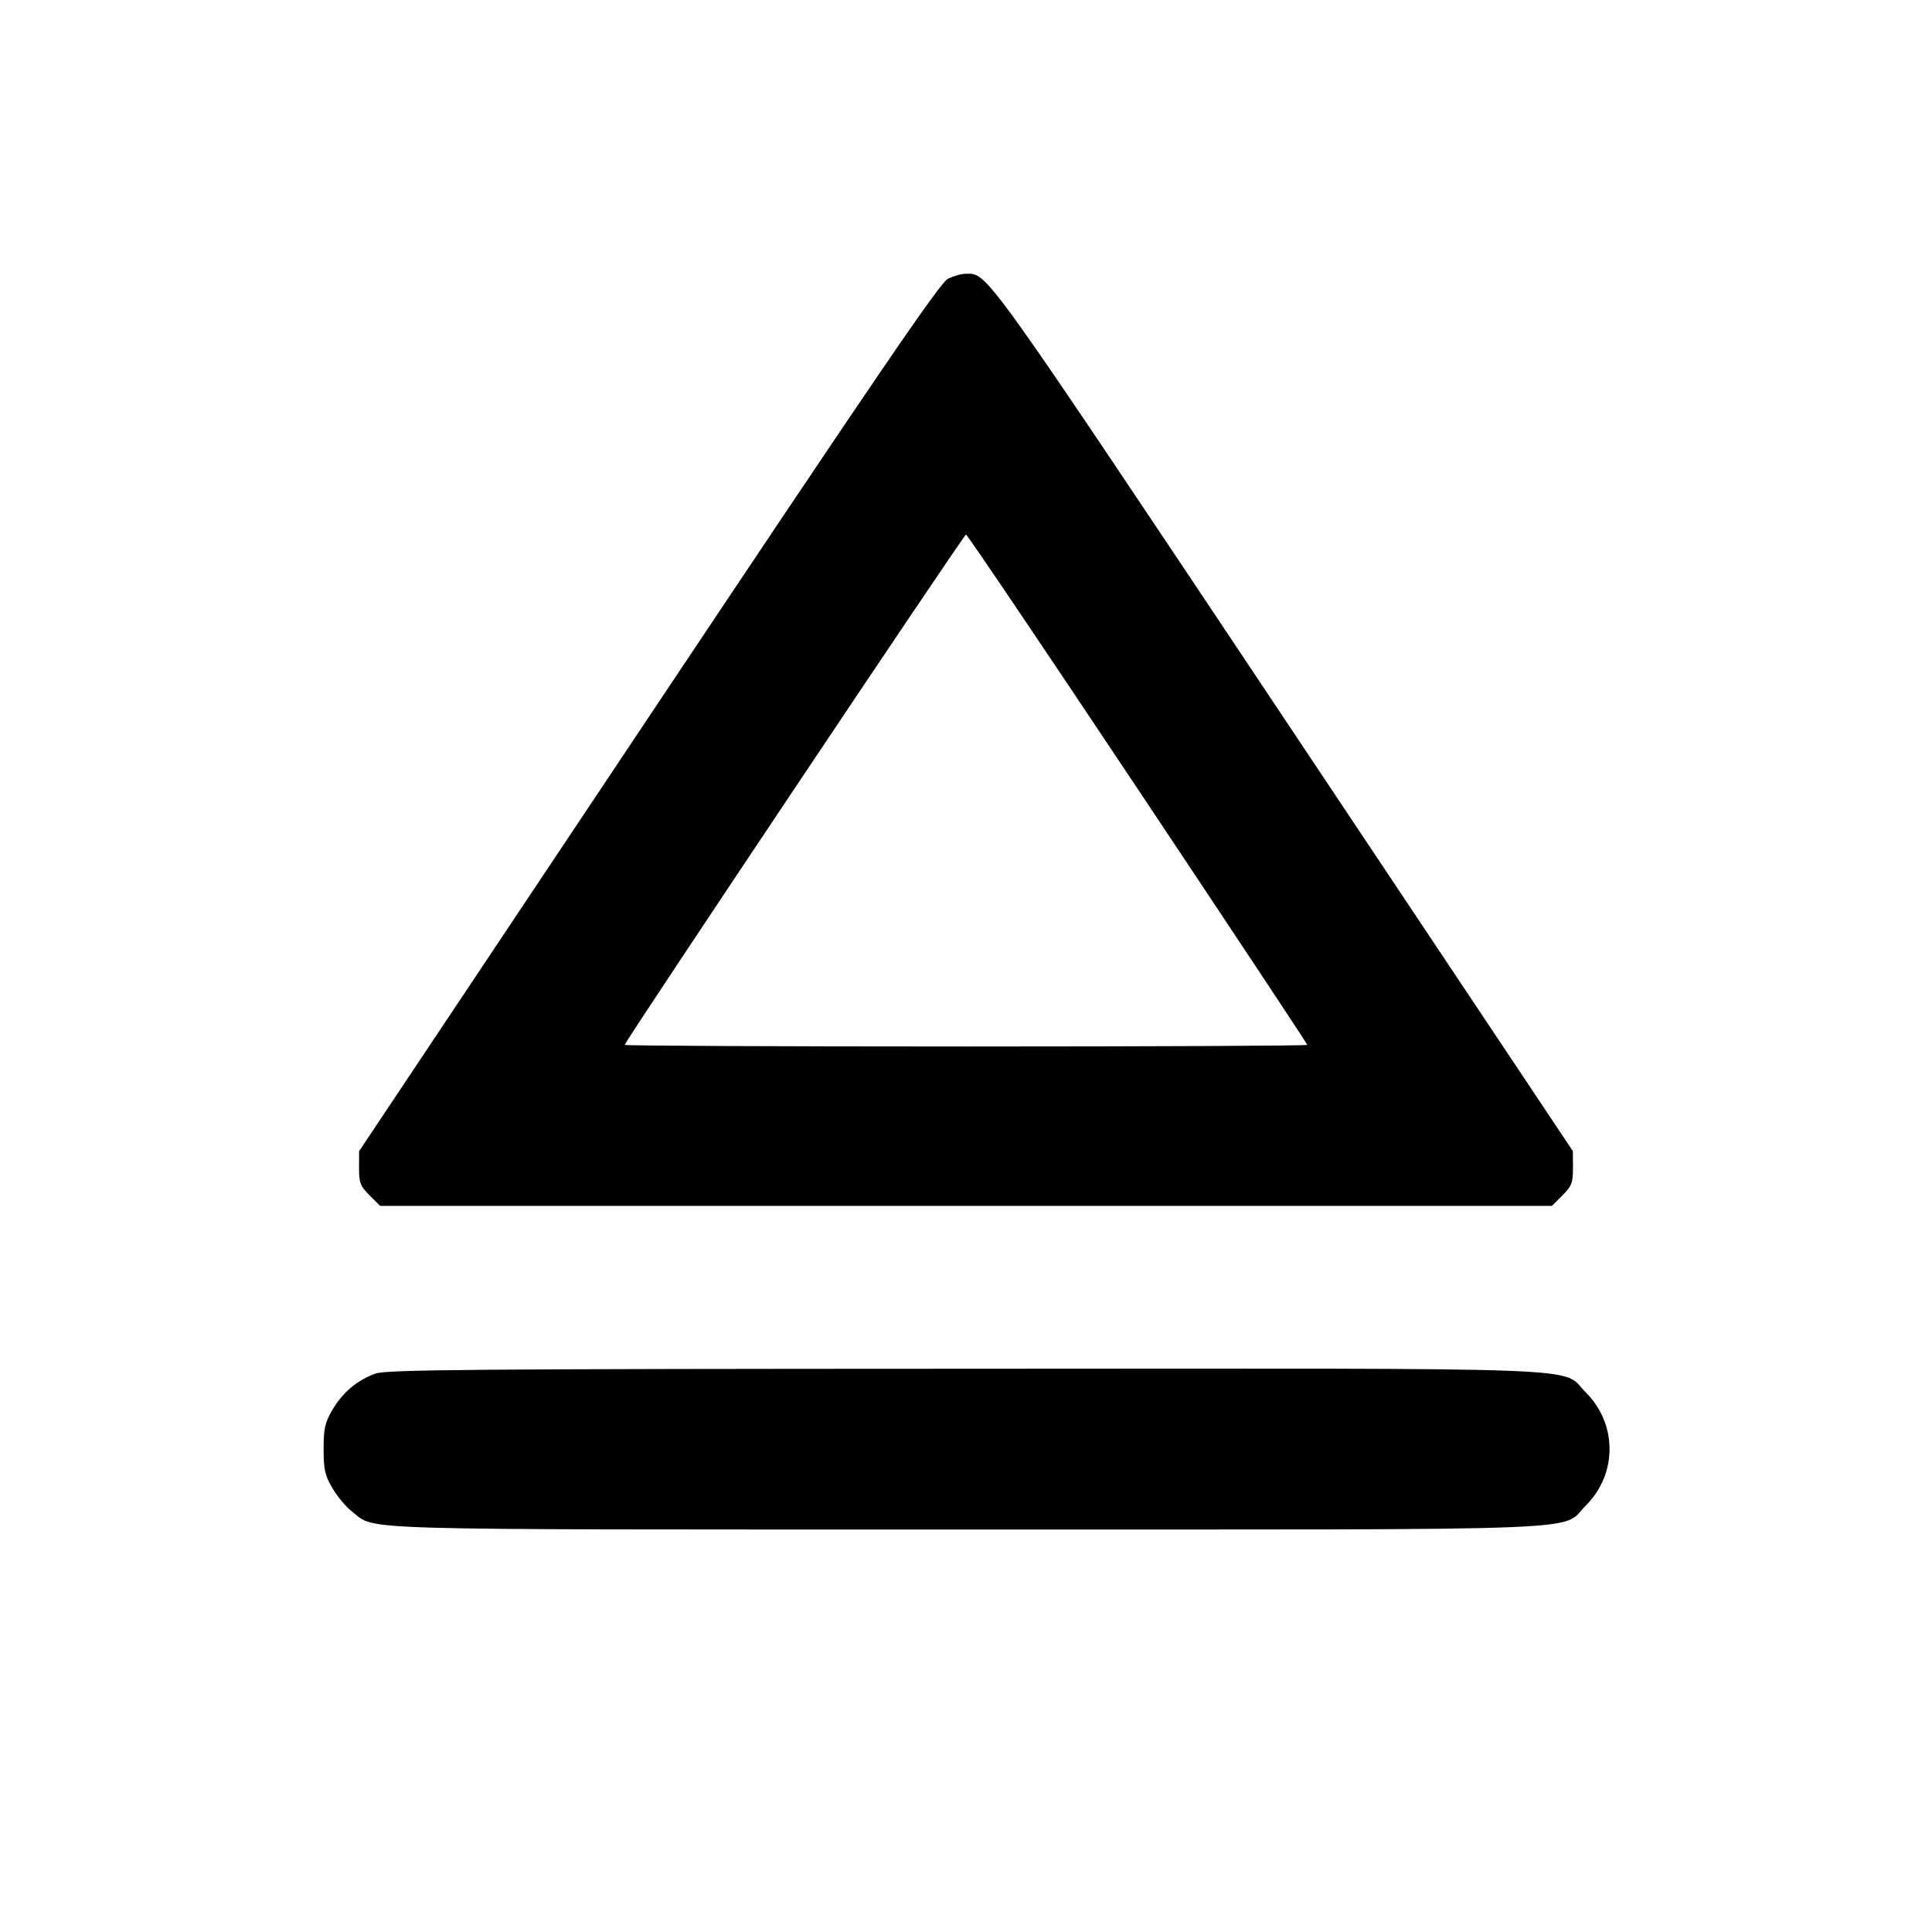 <svg viewBox="0 0 24 24" xmlns="http://www.w3.org/2000/svg"><path d="M11.775 3.463 C 11.677 3.512,10.899 4.652,8.056 8.912 L 4.461 14.300 4.460 14.509 C 4.460 14.693,4.476 14.735,4.591 14.849 L 4.722 14.980 12.000 14.980 L 19.278 14.980 19.409 14.849 C 19.524 14.735,19.540 14.693,19.540 14.509 L 19.539 14.300 15.944 8.912 C 12.173 3.261,12.272 3.398,11.994 3.401 C 11.942 3.401,11.844 3.430,11.775 3.463 M14.133 9.800 C 15.292 11.538,16.240 12.969,16.240 12.980 C 16.240 12.991,14.332 13.000,12.000 13.000 C 9.668 13.000,7.760 12.991,7.760 12.980 C 7.760 12.941,11.974 6.640,12.000 6.640 C 12.015 6.640,12.975 8.062,14.133 9.800 M4.664 17.063 C 4.436 17.146,4.257 17.297,4.131 17.511 C 4.036 17.672,4.020 17.744,4.020 18.000 C 4.020 18.256,4.036 18.328,4.131 18.489 C 4.192 18.592,4.301 18.723,4.374 18.778 C 4.683 19.014,4.201 19.000,11.998 19.000 C 20.023 19.000,19.377 19.025,19.701 18.701 C 20.092 18.310,20.092 17.690,19.701 17.299 C 19.377 16.975,20.026 17.000,11.983 17.003 C 5.871 17.005,4.797 17.014,4.664 17.063 " stroke="none" fill-rule="evenodd" fill="black"></path></svg>